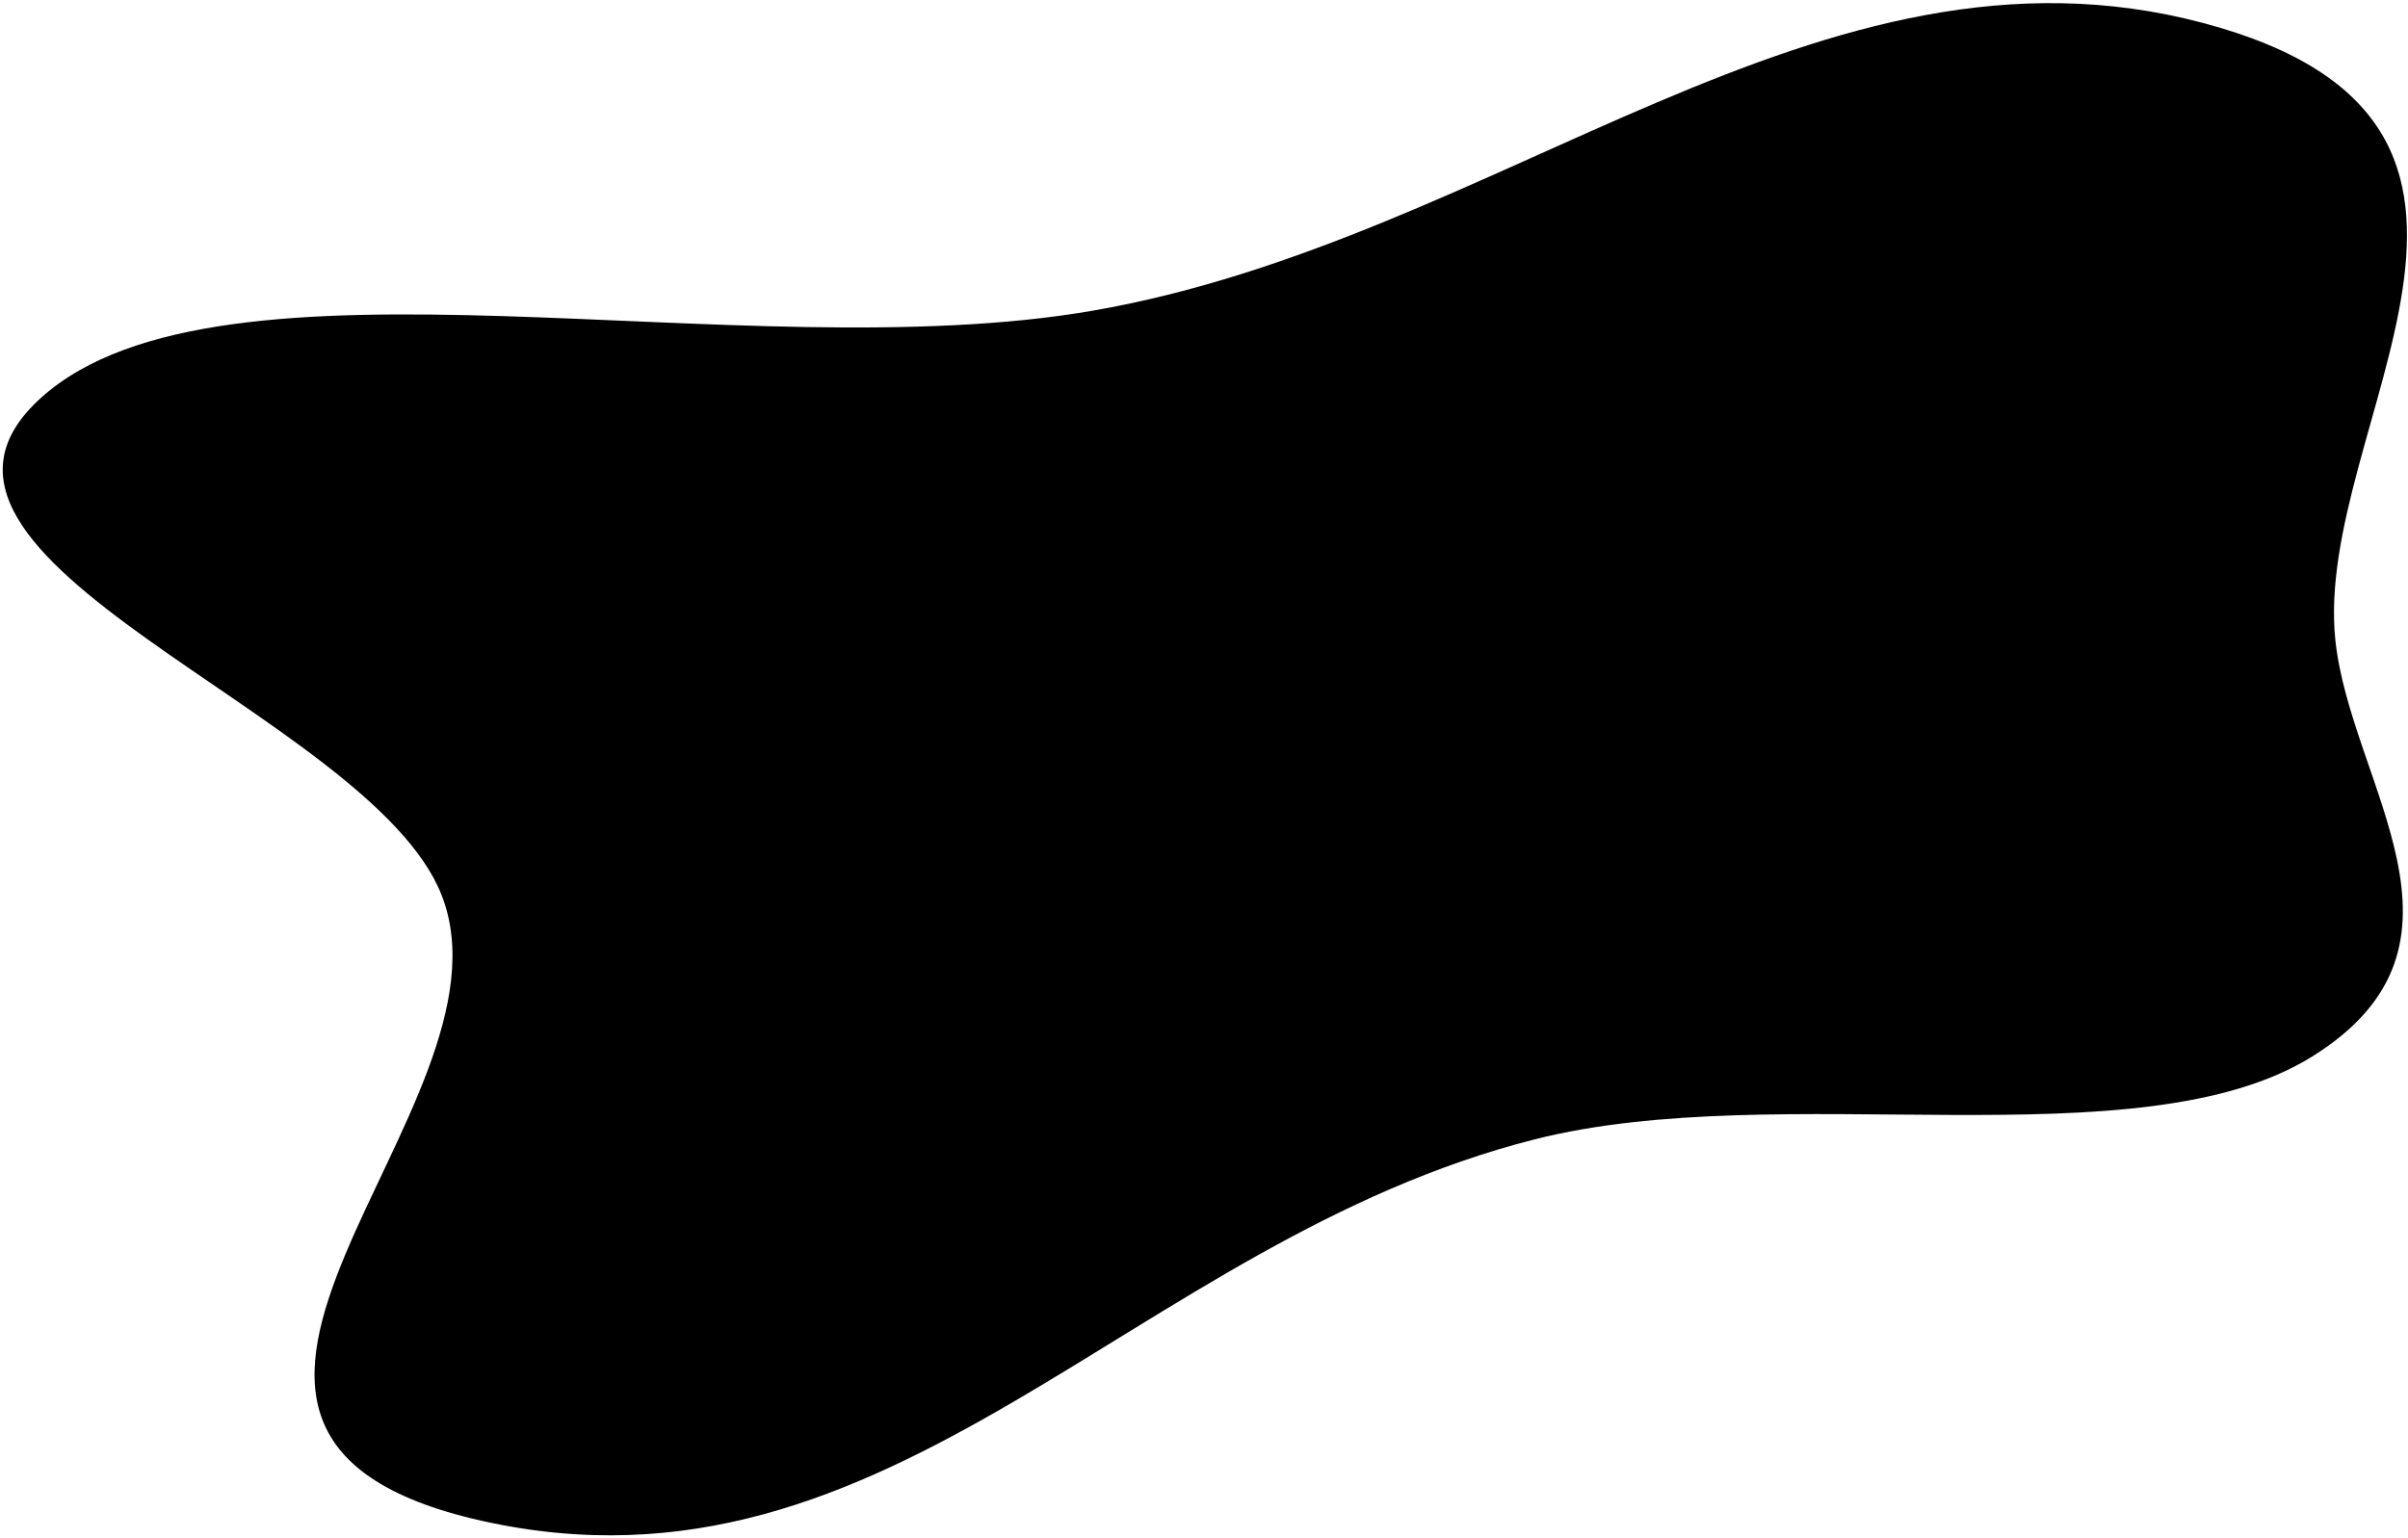 <svg width="537" height="343" viewBox="0 0 537 343" fill="none" xmlns="http://www.w3.org/2000/svg">
<path fill-rule="evenodd" clip-rule="evenodd" d="M9.204 88.674C49.398 52.573 165.801 82.794 243.621 69.306C334.904 53.484 405.861 -17.532 491.272 5.117C575.734 27.515 515.734 94.887 520.804 142.809C524.203 174.942 555.843 210.584 515.657 235.632C477.093 259.669 397.048 240.214 342.202 254.132C252.681 276.849 199.129 359.697 107.484 339.212C19.507 319.547 117.109 247.129 98.487 199.656C82.523 158.959 -31.096 124.869 9.204 88.674Z" fill="black"/>
</svg>
